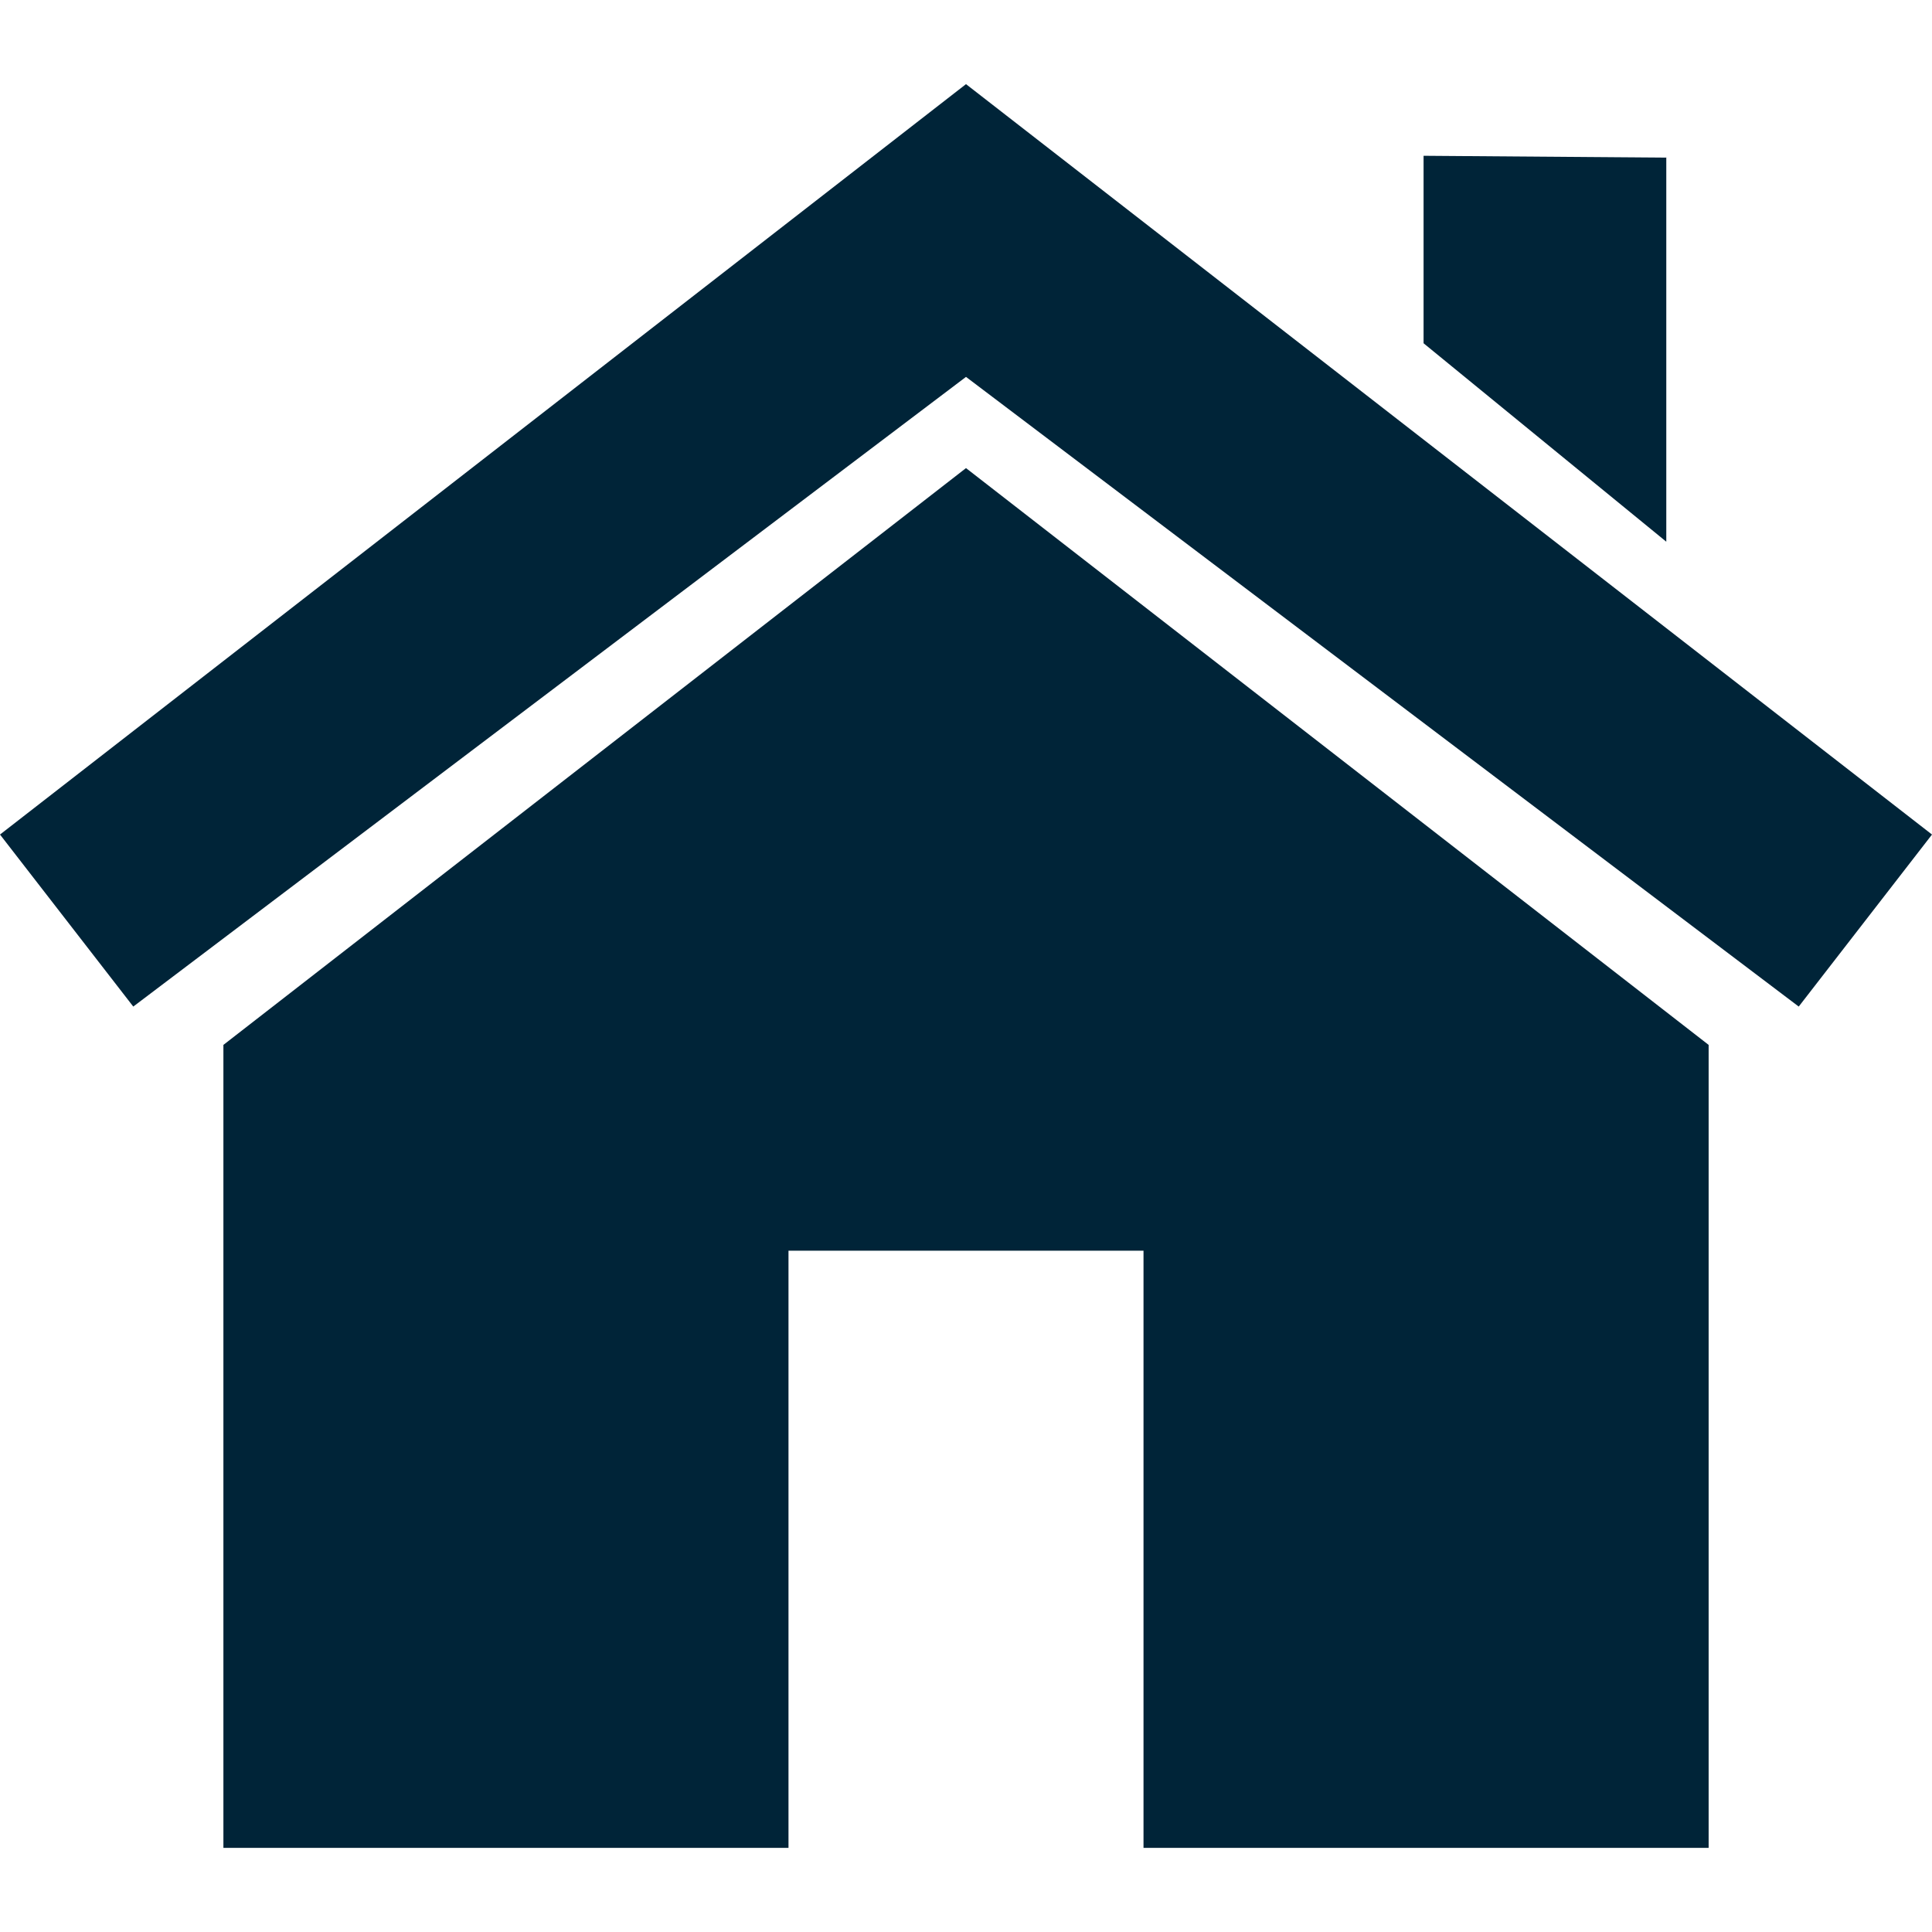 <svg width="49" height="49" viewBox="0 0 49 49" fill="none" xmlns="http://www.w3.org/2000/svg">
<path d="M24.5 2.134L0 21.166L3.38 25.529L24.5 9.559L45.62 25.529L49 21.166L24.5 2.134Z" fill="#002438"/>
<path d="M5.666 26.501V46.866H19.998V31.72H29.002V46.866H43.335V26.501L24.5 11.872L5.666 26.501Z" fill="#002438"/>
<path d="M42.261 3.998L36.105 3.951V8.706L42.261 13.739V3.998Z" fill="#002438"/>
</svg>
